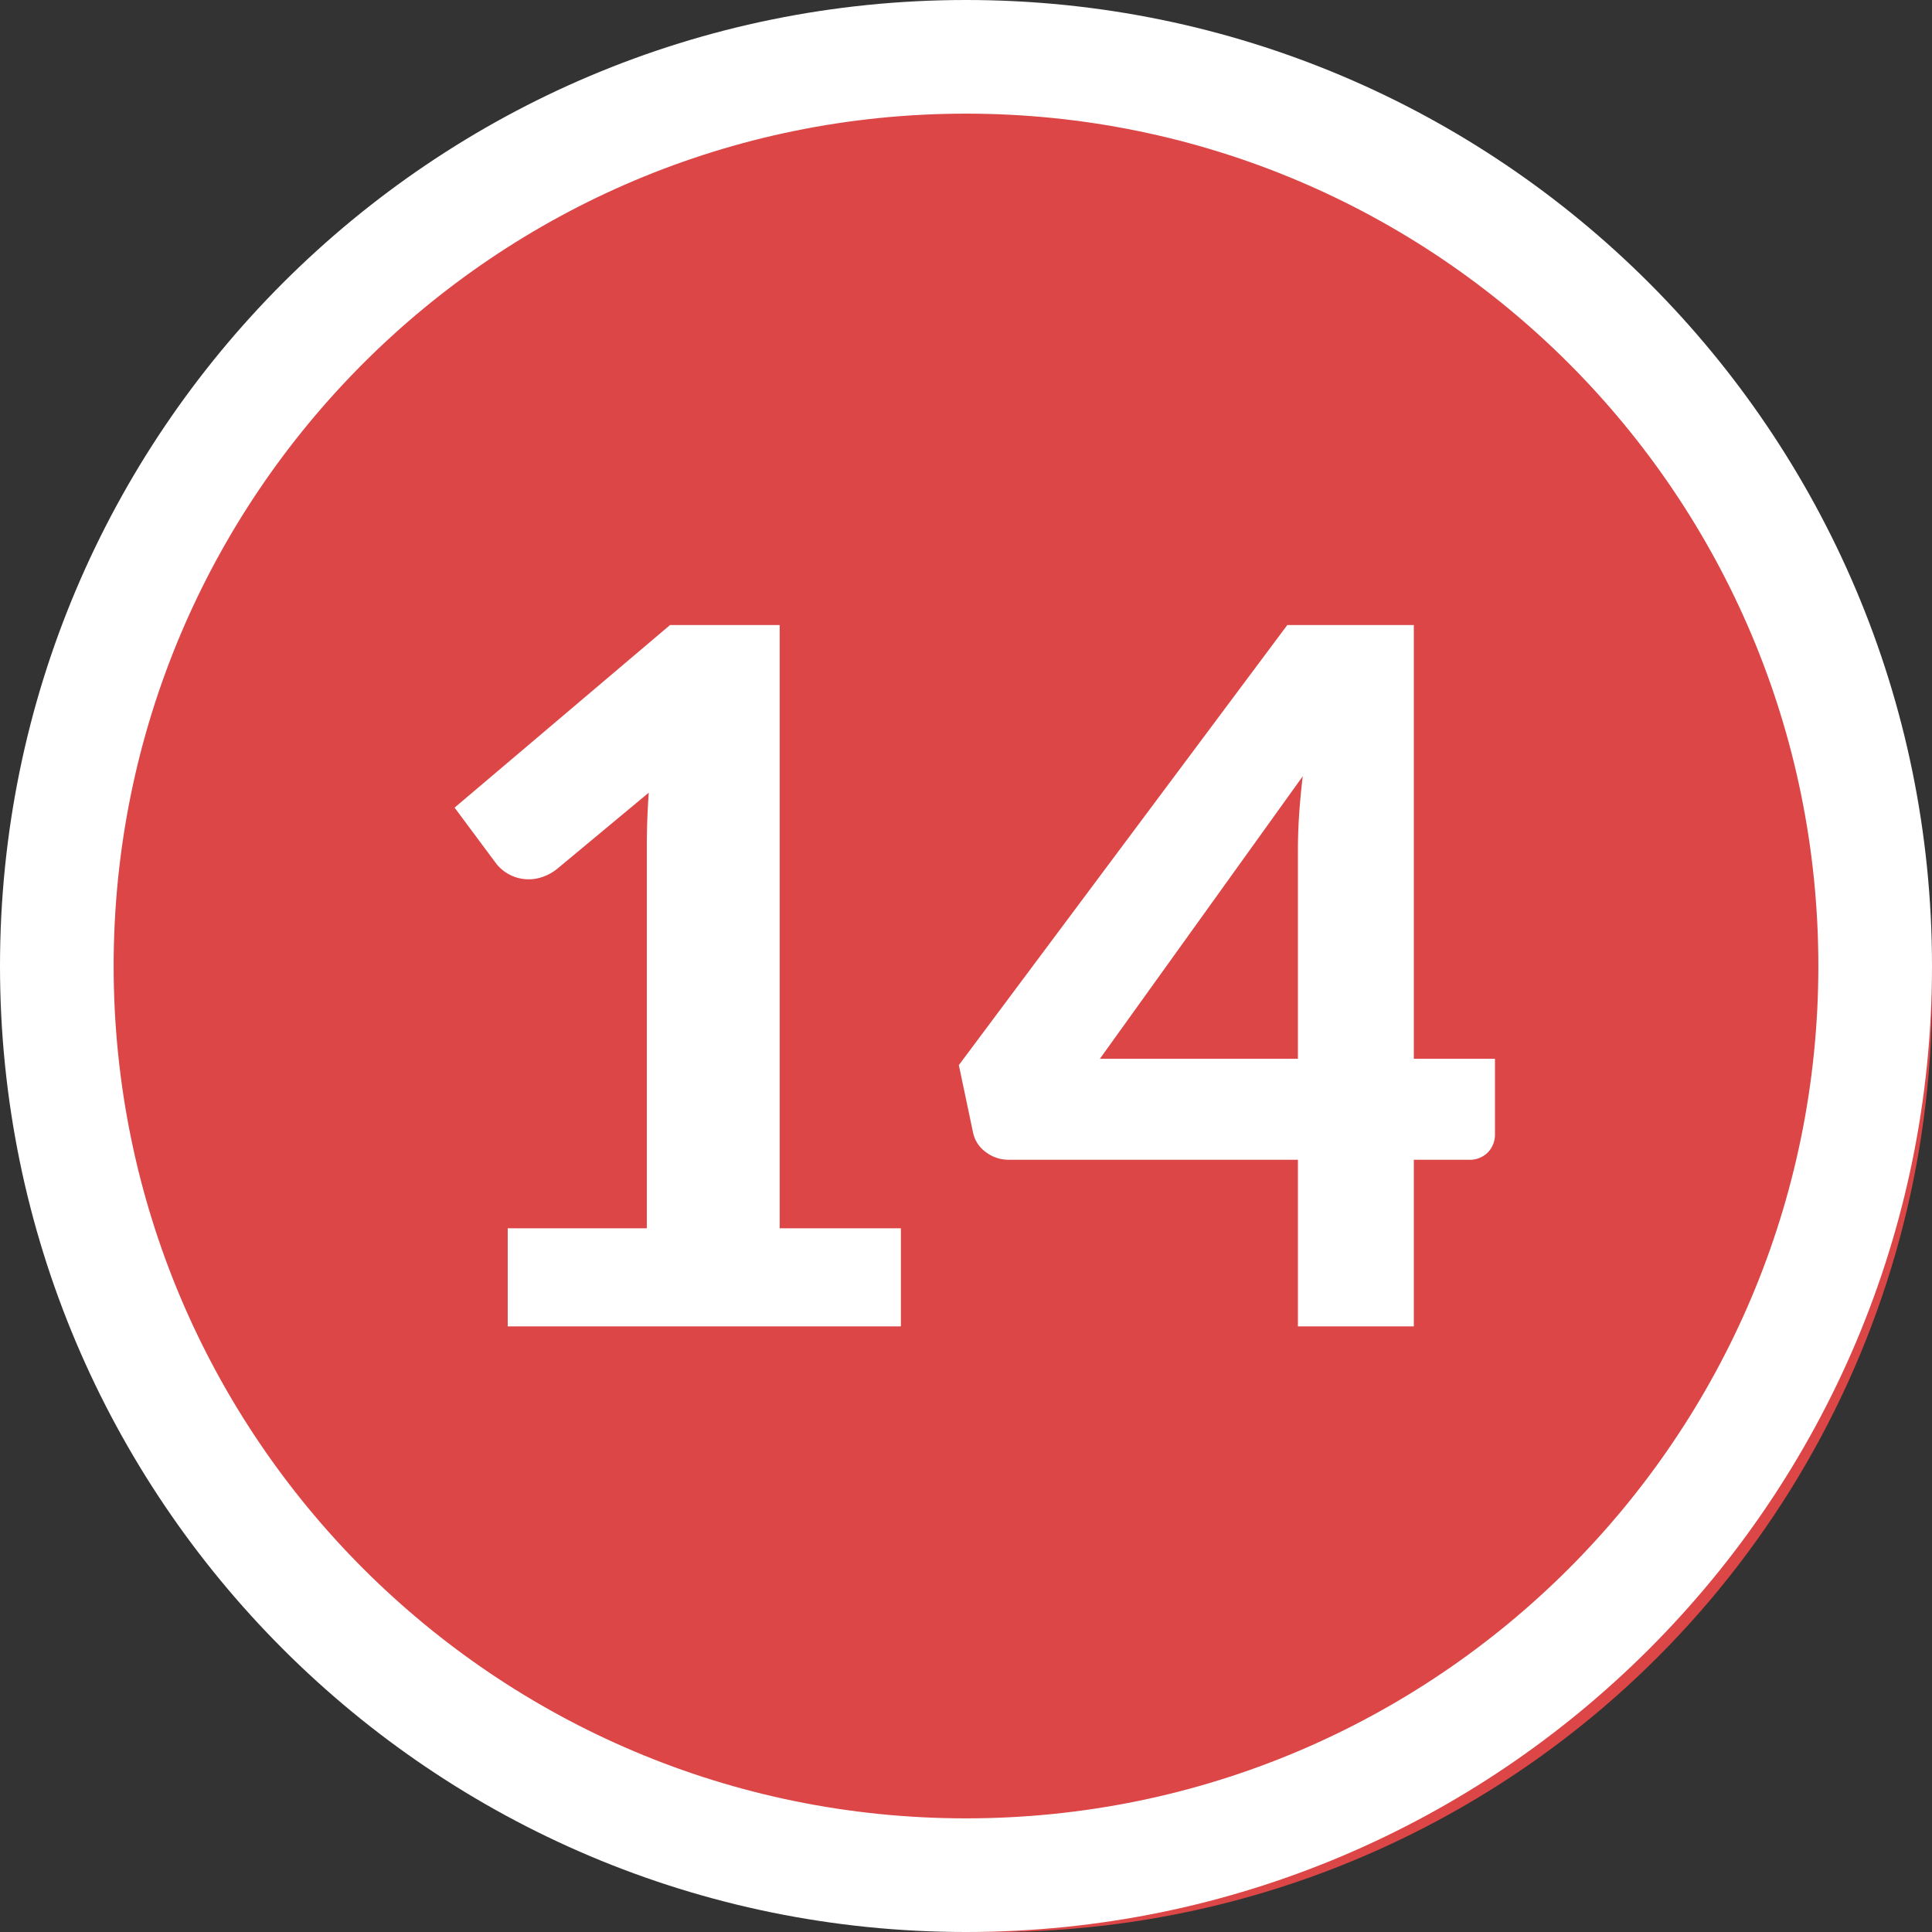 <svg width="34" height="34" xmlns="http://www.w3.org/2000/svg"><rect width="100%" height="100%" fill="#333333" stroke="none"/><g fill="none" fill-rule="evenodd"><circle fill="#DC4646" cx="17.5" cy="17.5" r="16.5"/><path d="M17 0c9.389 0 17 7.611 17 17s-7.611 17-17 17S0 26.389 0 17 7.611 0 17 0zm0 2C8.716 2 2 8.716 2 17c0 8.284 6.716 15 15 15 8.284 0 15-6.716 15-15 0-8.284-6.716-15-15-15z" fill="#FFF" fill-rule="nonzero"/><path d="M15.854 23.342v-1.726h-2.133V11h-1.93L8 14.213l.74.995a.73.73 0 00.731.247.853.853 0 00.331-.162l1.615-1.343a13.659 13.659 0 00-.034.918v6.748H8.935v1.726h6.919zm9.027 0V20.41h.96a.448.448 0 00.345-.132.45.45 0 00.123-.319v-1.326h-1.428V11h-2.227l-5.78 7.744.247 1.172a.564.564 0 00.225.357.66.66 0 00.404.137h5.091v2.932h2.04zm-2.04-4.709h-3.485l3.57-4.972c-.028.238-.05.466-.064.684a9.537 9.537 0 00-.021.616v3.672z" fill="#FFF" fill-rule="nonzero"/></g></svg>